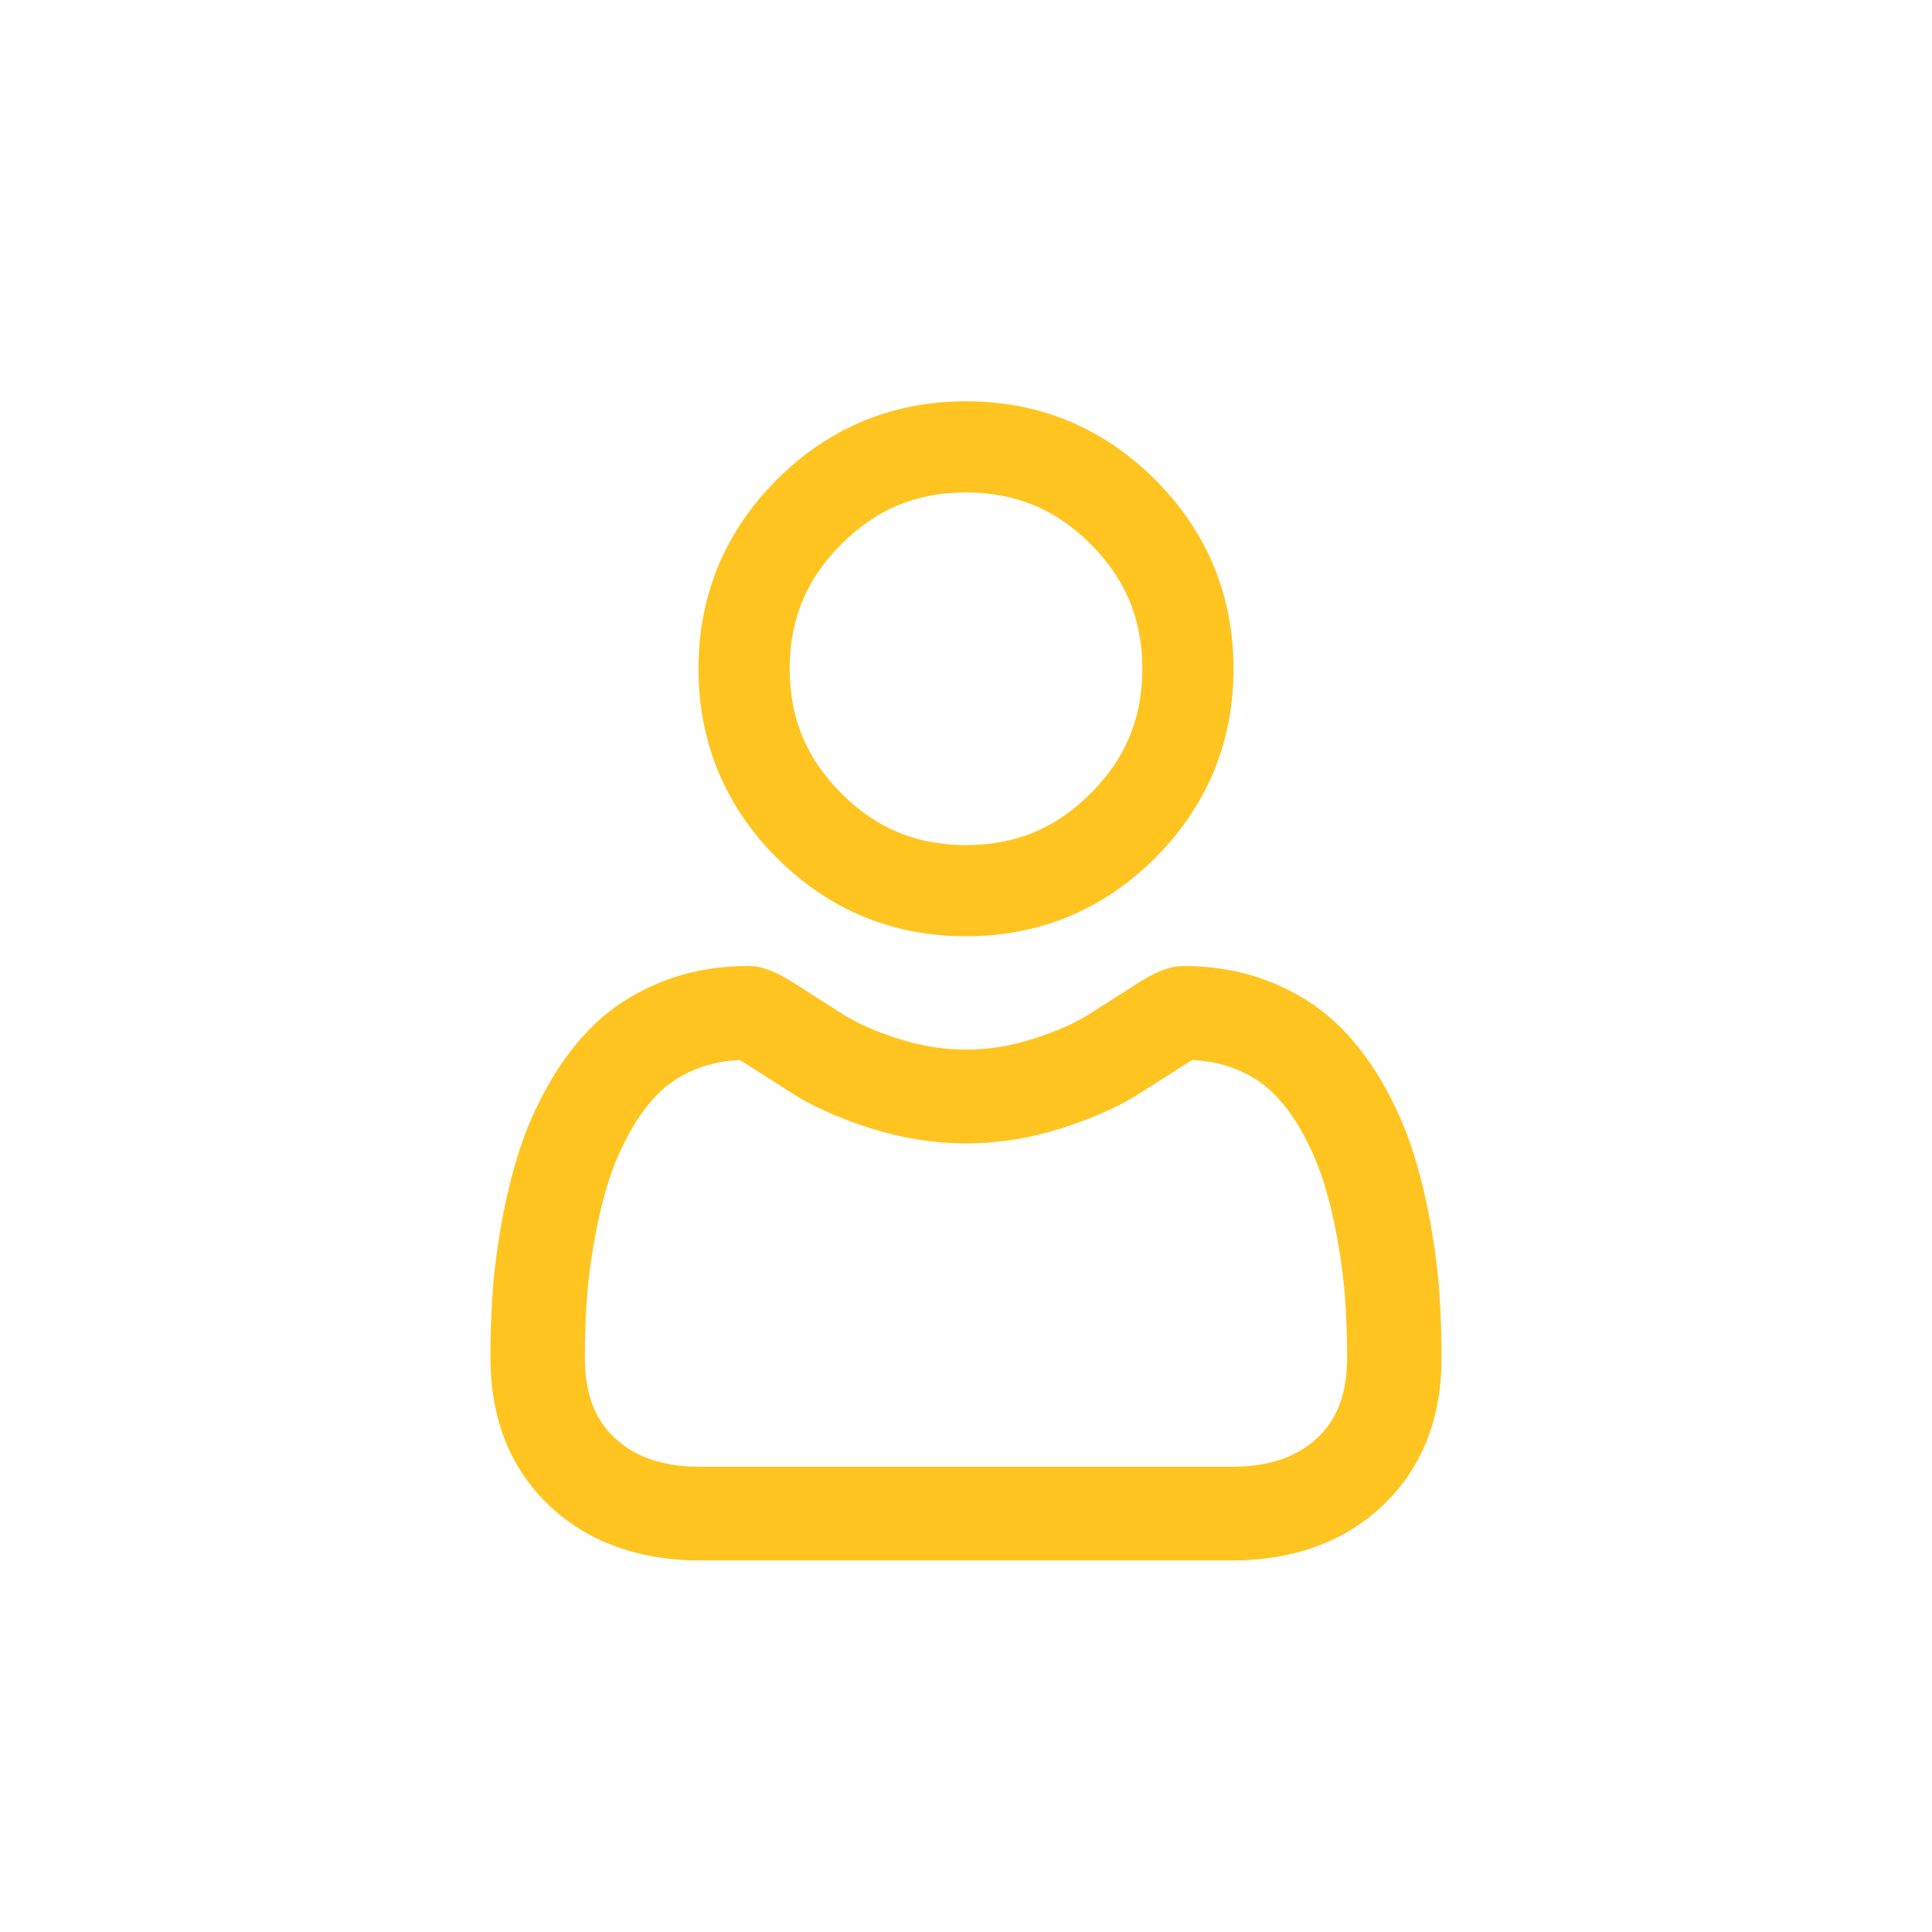 <?xml version="1.0" encoding="UTF-8"?>
<svg width="65px" height="65px" viewBox="0 0 65 65" version="1.1" xmlns="http://www.w3.org/2000/svg" xmlns:xlink="http://www.w3.org/1999/xlink">
    <!-- Generator: Sketch 63.1 (92452) - https://sketch.com -->
    <title>vendors</title>
    <desc>Created with Sketch.</desc>
    <g id="Page-1" stroke="none" stroke-width="1" fill="none" fill-rule="evenodd">
        <g id="Show" transform="translate(-553, -833)" fill="#FFC41F" fill-rule="nonzero" stroke="#FFC41F">
            <g id="Group-5" transform="translate(553, 833)">
                <path d="M39.827,33 C40.793,33 41.696,33.162 42.511,33.481 C43.328,33.801 44.035,34.241 44.613,34.787 C45.165,35.309 45.657,35.944 46.076,36.673 C46.48,37.376 46.806,38.109 47.046,38.851 C47.279,39.569 47.473,40.355 47.624,41.186 C47.773,42.011 47.875,42.792 47.925,43.508 C47.974,44.208 48,44.939 48,45.679 C48,47.598 47.383,49.152 46.167,50.297 C44.966,51.427 43.378,52 41.446,52 L41.446,52 L23.554,52 C21.622,52 20.033,51.427 18.832,50.297 C17.617,49.151 17,47.598 17,45.679 C17,44.941 17.025,44.211 17.074,43.509 C17.124,42.791 17.226,42.01 17.375,41.186 C17.526,40.355 17.72,39.569 17.953,38.851 C18.193,38.108 18.519,37.376 18.923,36.673 C19.341,35.945 19.833,35.31 20.386,34.787 C20.964,34.24 21.671,33.801 22.488,33.481 C23.302,33.162 24.205,33 25.171,33 C25.55,33 25.917,33.154 26.625,33.61 C27.068,33.895 27.578,34.221 28.142,34.577 C28.628,34.884 29.287,35.171 30.101,35.431 C30.896,35.685 31.703,35.814 32.499,35.814 C33.295,35.814 34.102,35.685 34.897,35.431 C35.711,35.171 36.371,34.883 36.857,34.577 C37.427,34.217 37.937,33.892 38.373,33.61 C39.081,33.154 39.448,33 39.827,33 Z M39.994,35.156 C39.918,35.196 39.782,35.273 39.562,35.415 C39.114,35.703 38.613,36.023 38.029,36.392 C37.385,36.798 36.557,37.164 35.567,37.481 C34.556,37.804 33.523,37.968 32.499,37.968 C31.475,37.968 30.443,37.804 29.431,37.48 C28.442,37.164 27.613,36.798 26.97,36.393 C26.4,36.032 25.884,35.703 25.436,35.415 C25.216,35.273 25.081,35.196 25.004,35.156 C24.379,35.173 23.802,35.283 23.29,35.483 C22.735,35.7 22.265,35.99 21.891,36.343 C21.492,36.721 21.13,37.19 20.816,37.737 C20.487,38.311 20.221,38.906 20.026,39.508 C19.823,40.135 19.653,40.828 19.518,41.566 C19.383,42.314 19.291,43.017 19.246,43.658 C19.2,44.311 19.177,44.991 19.177,45.679 C19.177,47.003 19.556,48.004 20.334,48.736 C21.127,49.483 22.18,49.846 23.554,49.846 L23.554,49.846 L41.445,49.846 C42.819,49.846 43.872,49.483 44.666,48.736 C45.444,48.004 45.822,47.004 45.823,45.679 C45.822,44.989 45.799,44.309 45.753,43.659 L45.753,43.659 L45.72,43.267 C45.67,42.736 45.589,42.165 45.481,41.566 C45.347,40.828 45.176,40.136 44.973,39.508 C44.778,38.907 44.512,38.311 44.183,37.737 C43.868,37.19 43.507,36.721 43.107,36.343 C42.734,35.99 42.263,35.7 41.709,35.483 C41.196,35.283 40.62,35.173 39.994,35.156 Z M32.5,14 C34.835,14 36.857,14.838 38.51,16.49 C40.162,18.143 41,20.165 41,22.5 C41,24.835 40.162,26.857 38.51,28.51 C36.857,30.162 34.835,31 32.5,31 C30.165,31 28.143,30.162 26.49,28.51 C24.838,26.858 24,24.835 24,22.5 C24,20.165 24.838,18.142 26.49,16.49 C28.143,14.838 30.164,14 32.5,14 Z M32.5,16.068 C30.708,16.068 29.221,16.684 27.953,17.952 C26.685,19.221 26.068,20.708 26.068,22.5 C26.068,24.292 26.685,25.779 27.953,27.047 C29.221,28.315 30.708,28.932 32.5,28.932 C34.292,28.932 35.779,28.316 37.048,27.047 C38.315,25.779 38.932,24.292 38.932,22.5 C38.932,20.708 38.315,19.221 37.048,17.952 C35.779,16.684 34.292,16.068 32.5,16.068 Z" id="Combined-Shape"></path>
            </g>
        </g>
    </g>
</svg>
